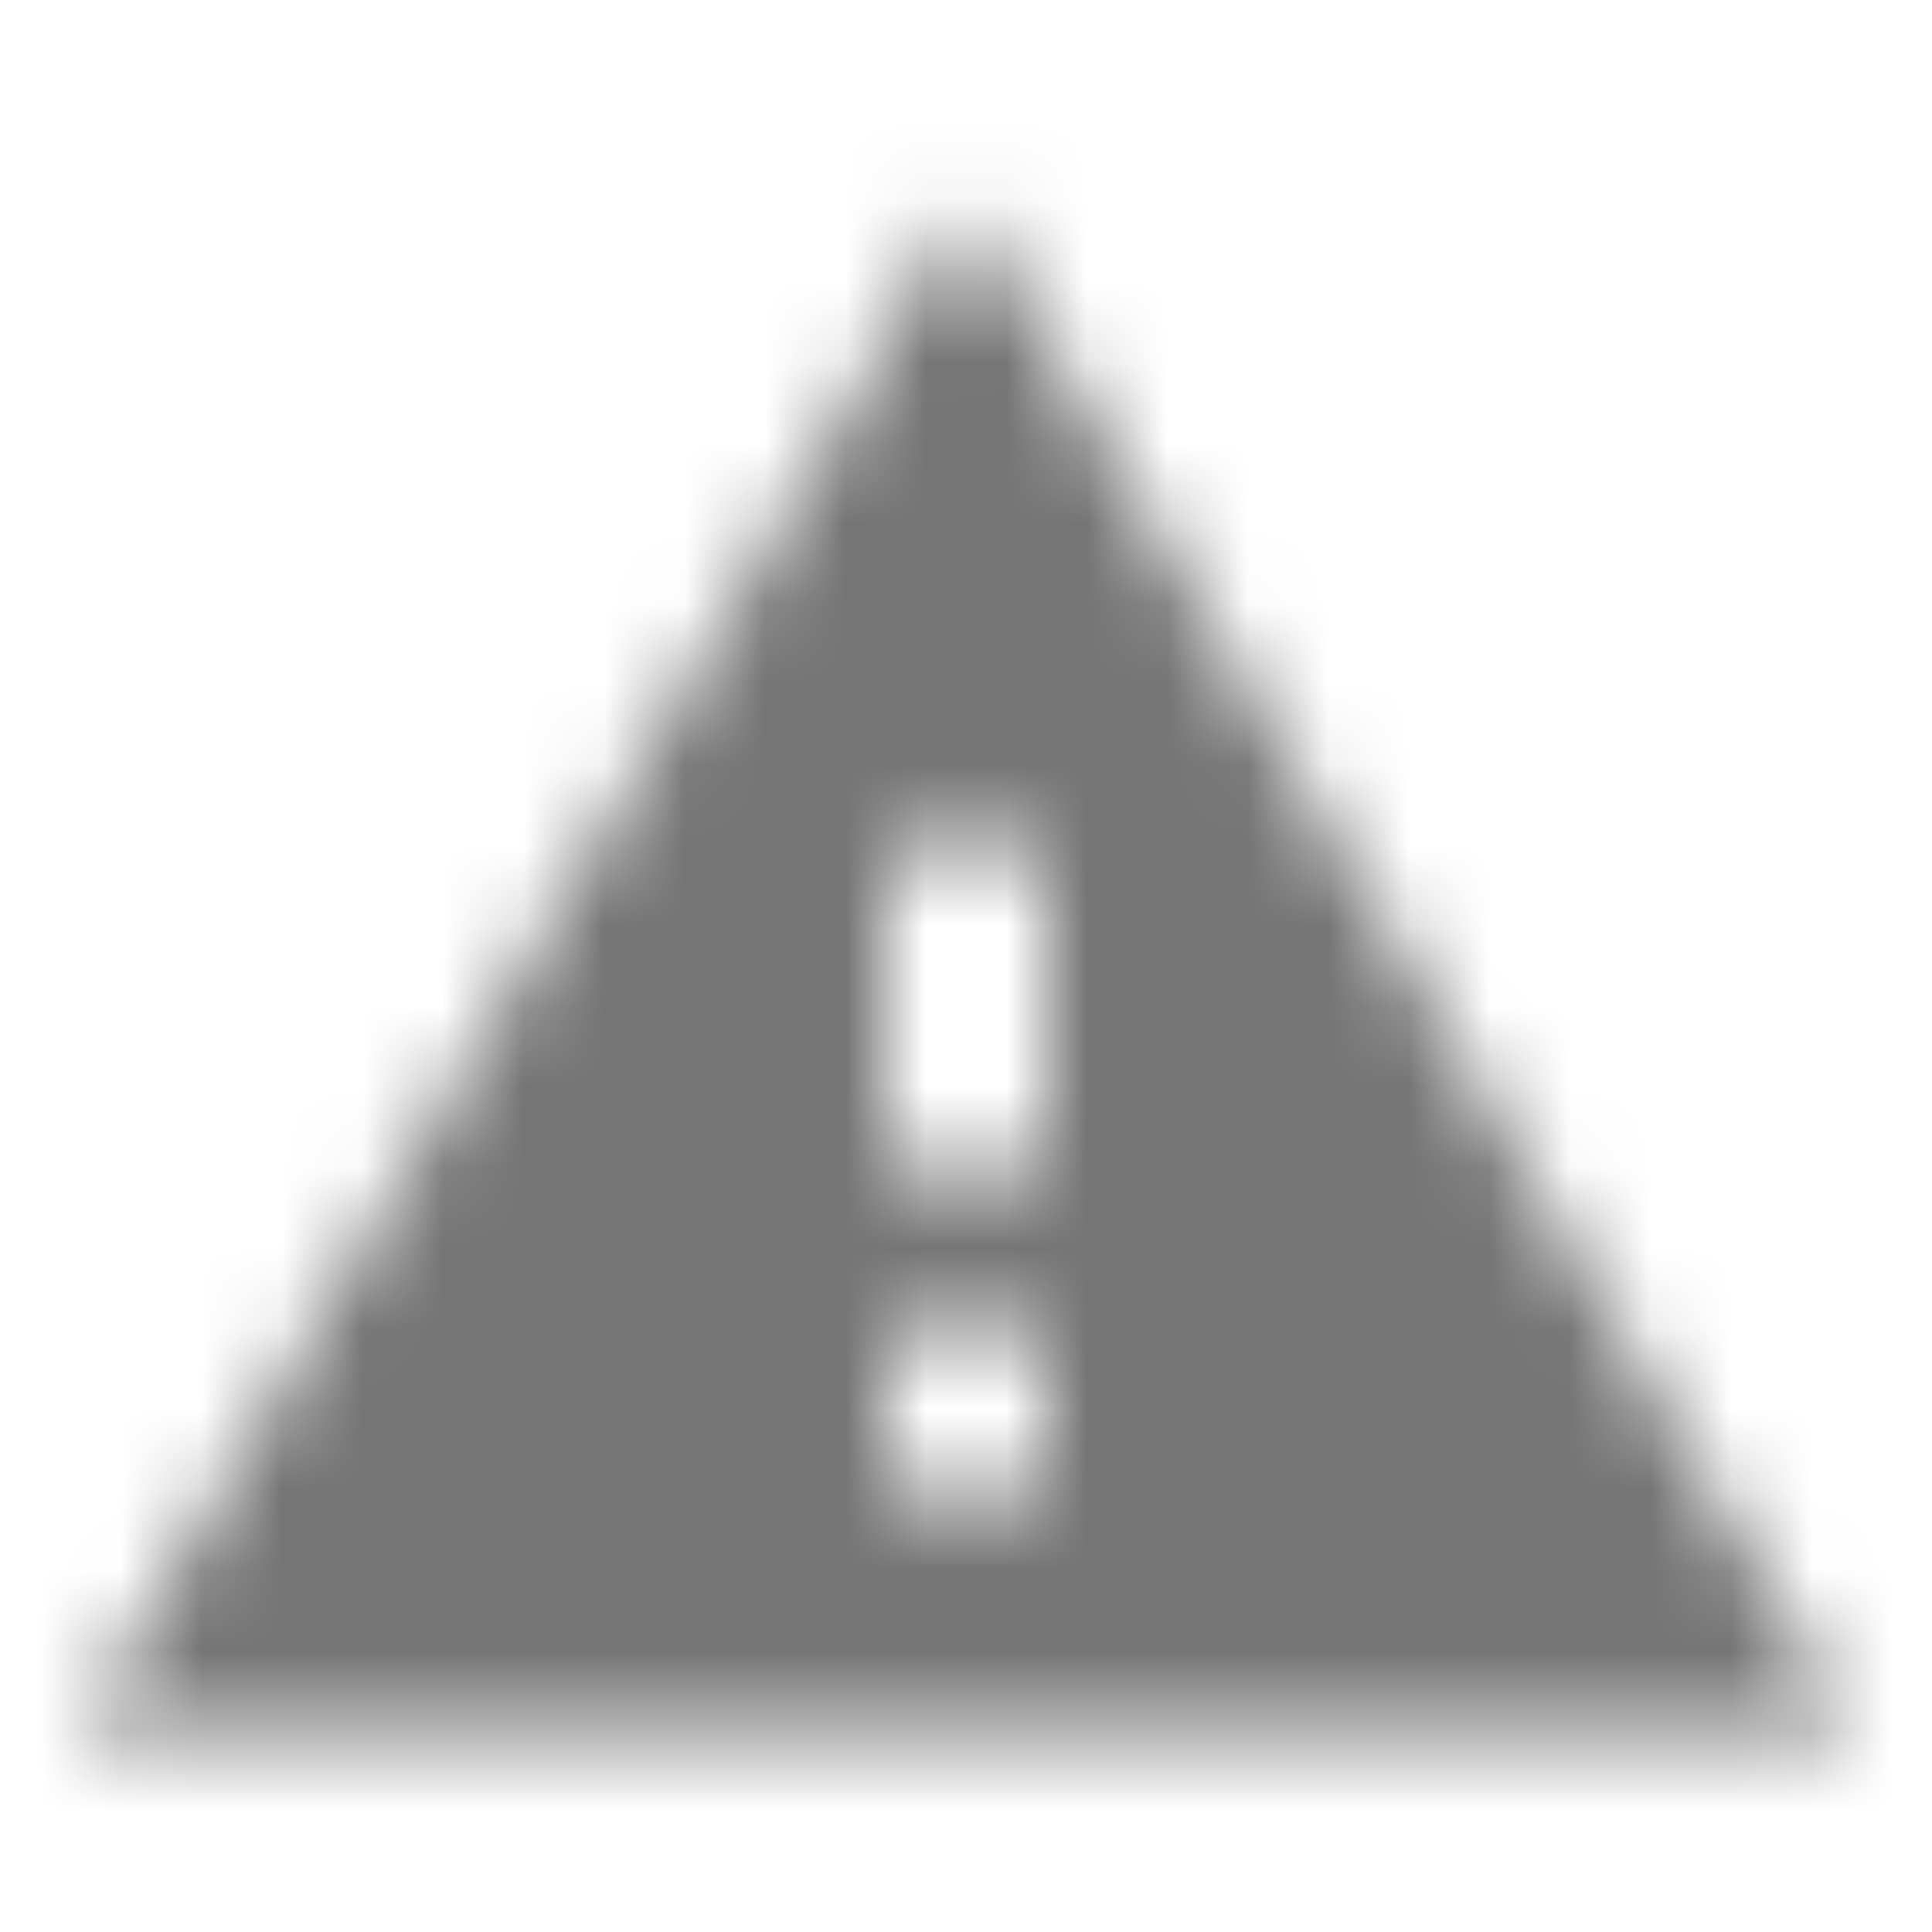 <?xml version="1.0" encoding="UTF-8"?>
<svg width="24px" height="24px" viewBox="0 0 24 24" version="1.1" xmlns="http://www.w3.org/2000/svg" xmlns:xlink="http://www.w3.org/1999/xlink">
    <!-- Generator: Sketch 50 (54983) - http://www.bohemiancoding.com/sketch -->
    <title>icon/outlined/alert/warning_24px_outlined</title>
    <desc>Created with Sketch.</desc>
    <defs>
        <path d="M1,21.5 L23,21.5 L12,2.5 L1,21.5 Z M13,18.5 L11,18.5 L11,16.5 L13,16.5 L13,18.5 Z M13,14.5 L11,14.5 L11,10.5 L13,10.5 L13,14.5 Z" id="path-1"></path>
    </defs>
    <g id="icon/outlined/alert/warning_24px" stroke="none" stroke-width="1" fill="none" fill-rule="evenodd">
        <mask id="mask-2" fill="white">
            <use xlink:href="#path-1"></use>
        </mask>
        <g fill-rule="nonzero"></g>
        <g id="✱-/-Color-/-Icons-/-Black-/-Inactive" mask="url(#mask-2)" fill="#000000" fill-opacity="0.54">
            <rect id="Rectangle" x="0" y="0" width="24" height="24"></rect>
        </g>
    </g>
</svg>